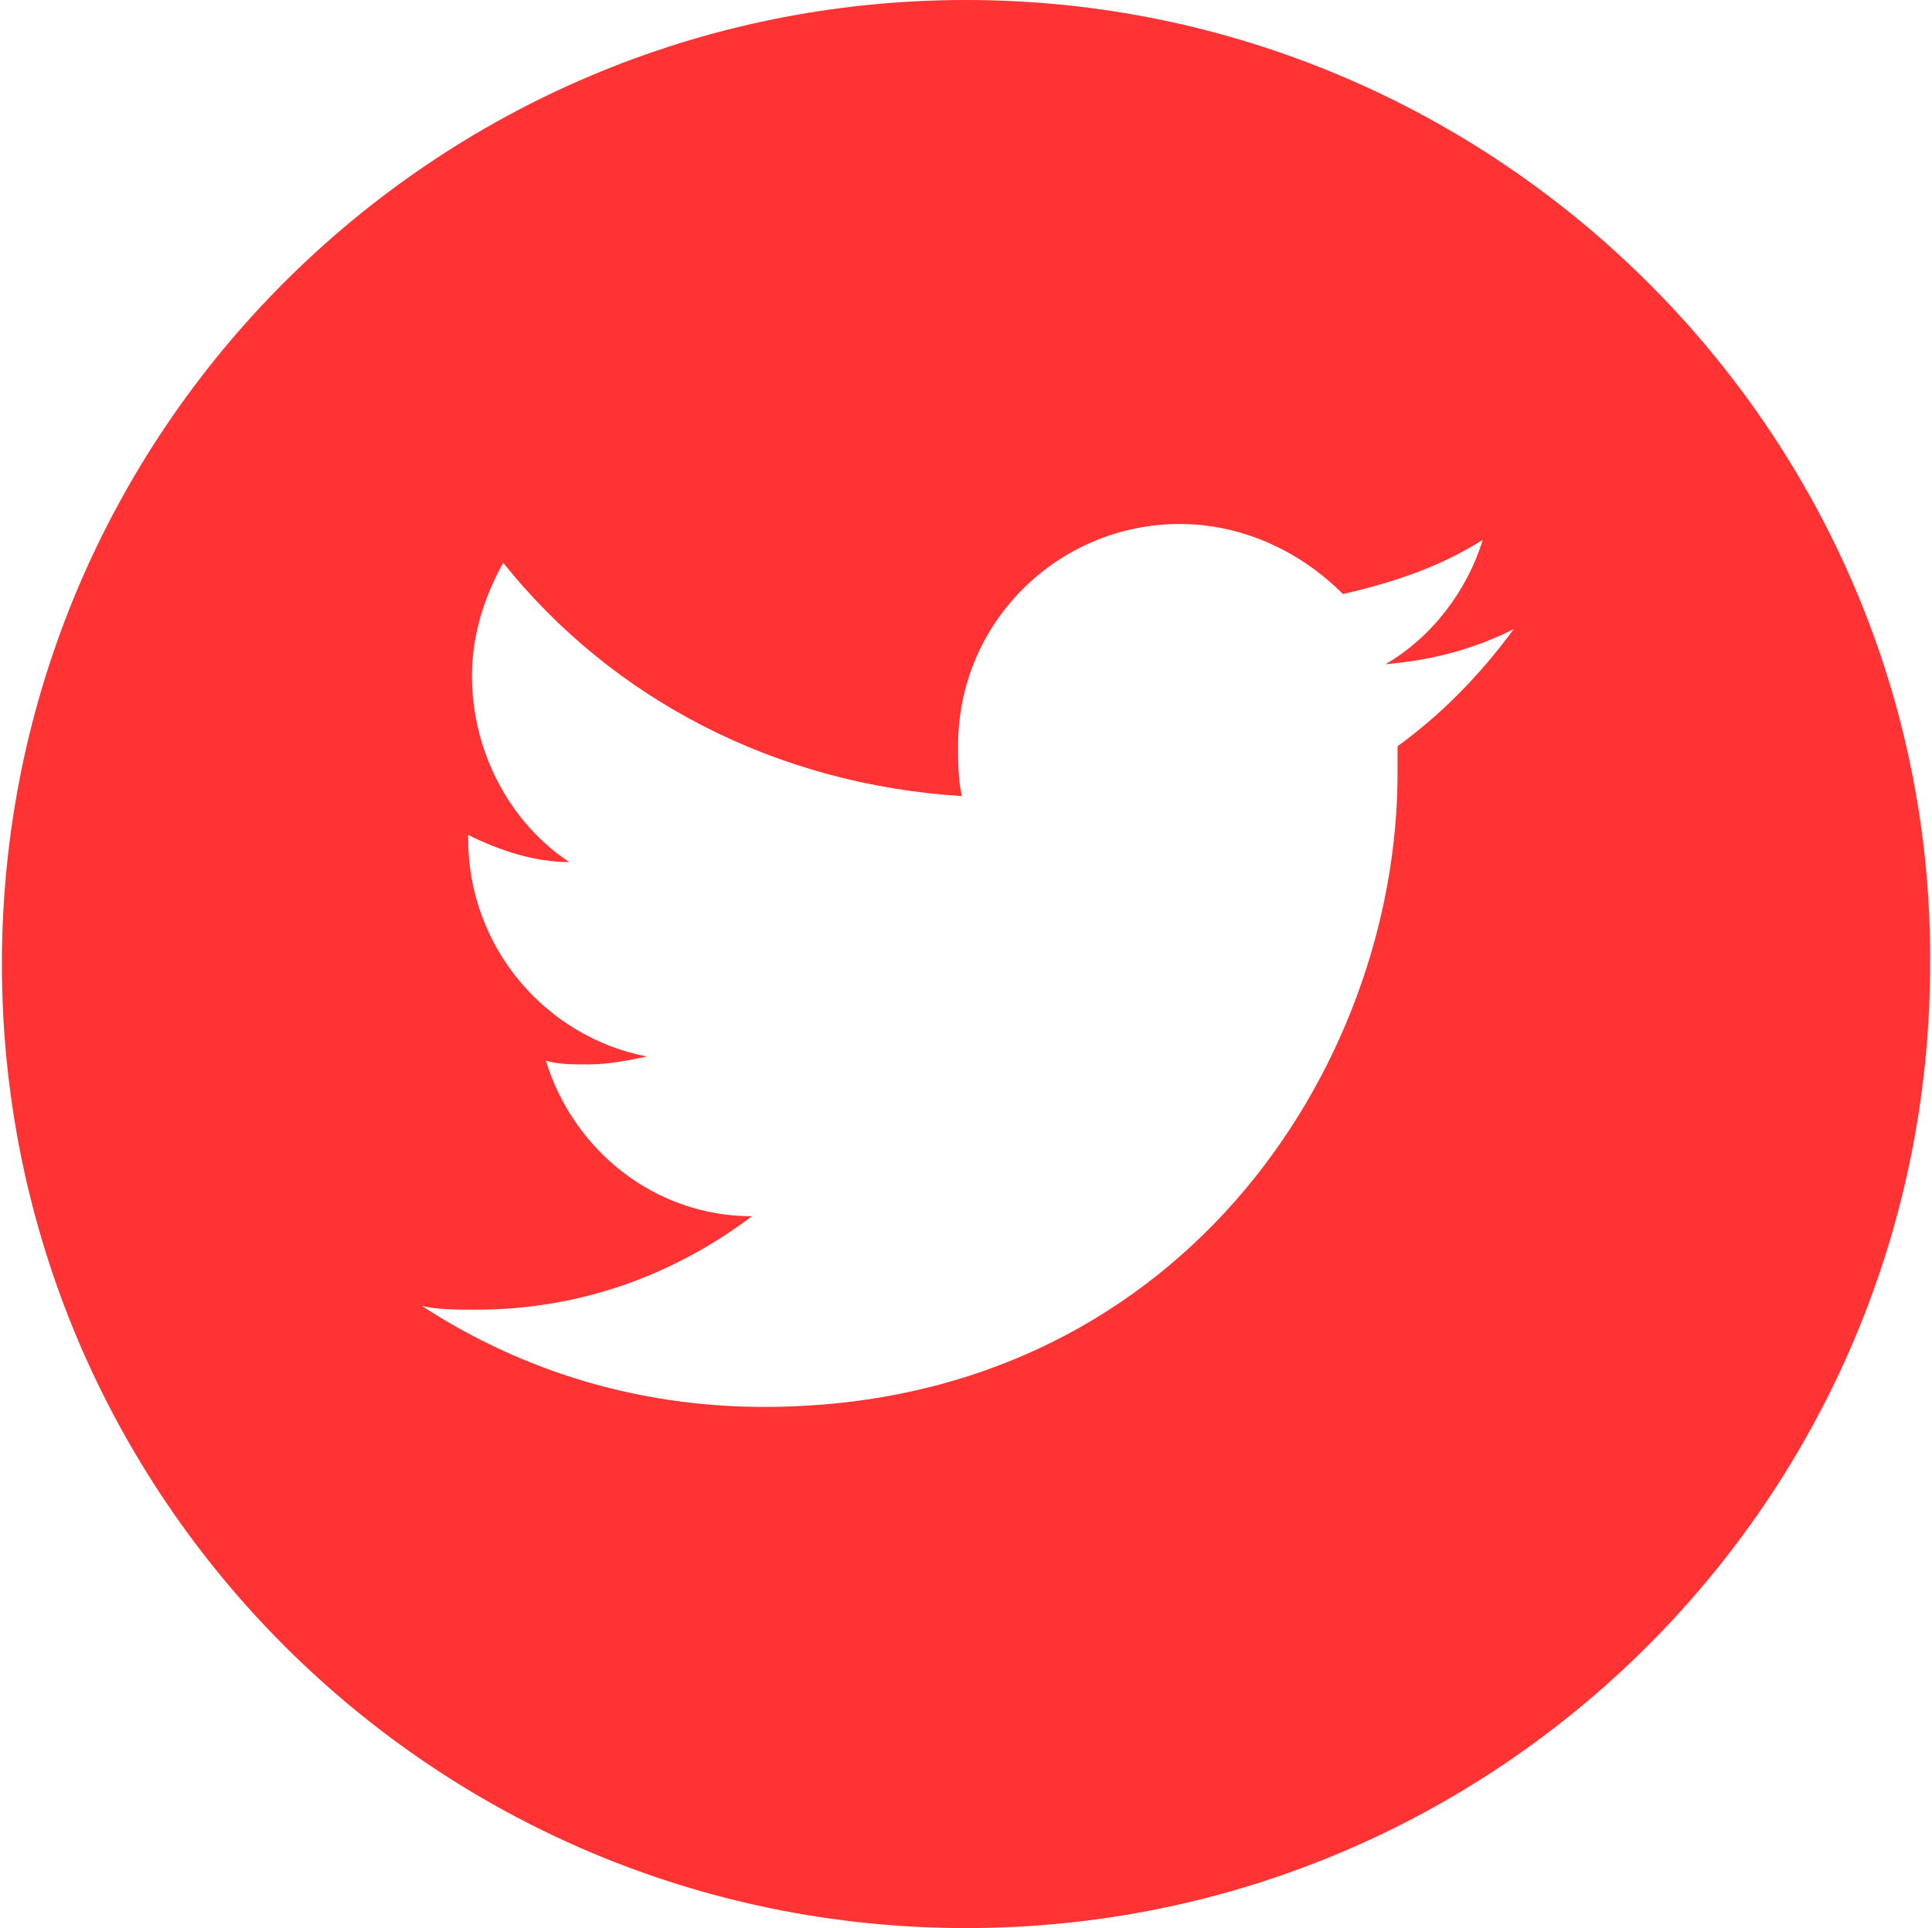 <?xml version="1.0" encoding="utf-8"?>
<!-- Generator: Adobe Illustrator 18.1.1, SVG Export Plug-In . SVG Version: 6.00 Build 0)  -->
<svg version="1.1" id="Capa_1" xmlns="http://www.w3.org/2000/svg" xmlns:xlink="http://www.w3.org/1999/xlink" x="0px" y="0px"
	 viewBox="0 0 612 610.8" enable-background="new 0 0 612 610.8" xml:space="preserve">
<g>
	<g>
		<path fill="#FF3333" d="M306,0C137.3,0,0.6,136.7,0.6,305.4c0,168.7,136.7,305.4,305.4,305.4c168.7,0,305.4-136.7,305.4-305.4
			C612.6,137.9,474.7,0,306,0z M442.7,236.4c0,2.5,0,6.2,0,8.6c0,93.6-70.2,200.7-200.7,200.7c-39.4,0-76.3-11.1-108.4-32
			c4.9,1.2,11.1,1.2,17.2,1.2c33.2,0,62.8-11.1,87.4-29.6c-30.8,0-56.6-20.9-65.3-49.3c3.7,1.2,8.6,1.2,13.5,1.2
			c6.2,0,12.3-1.2,18.5-2.5c-32-6.2-56.6-34.5-56.6-69c0,0,0,0,0-1.2c9.9,4.9,20.9,8.6,32,8.6c-18.5-12.3-30.8-34.5-30.8-59.1
			c0-12.3,3.7-24.6,9.9-35.7c34.5,43.1,86.2,70.2,145.3,73.9c-1.2-4.9-1.2-11.1-1.2-16c0-39.4,32-70.2,70.2-70.2
			c19.7,0,38.2,8.6,51.7,22.2c16-3.7,30.8-8.6,44.3-17.2c-4.9,16-16,30.8-30.8,39.4c14.8-1.2,28.3-4.9,40.6-11.1
			C468.5,214.3,456.2,226.6,442.7,236.4z"/>
	</g>
</g>
</svg>
